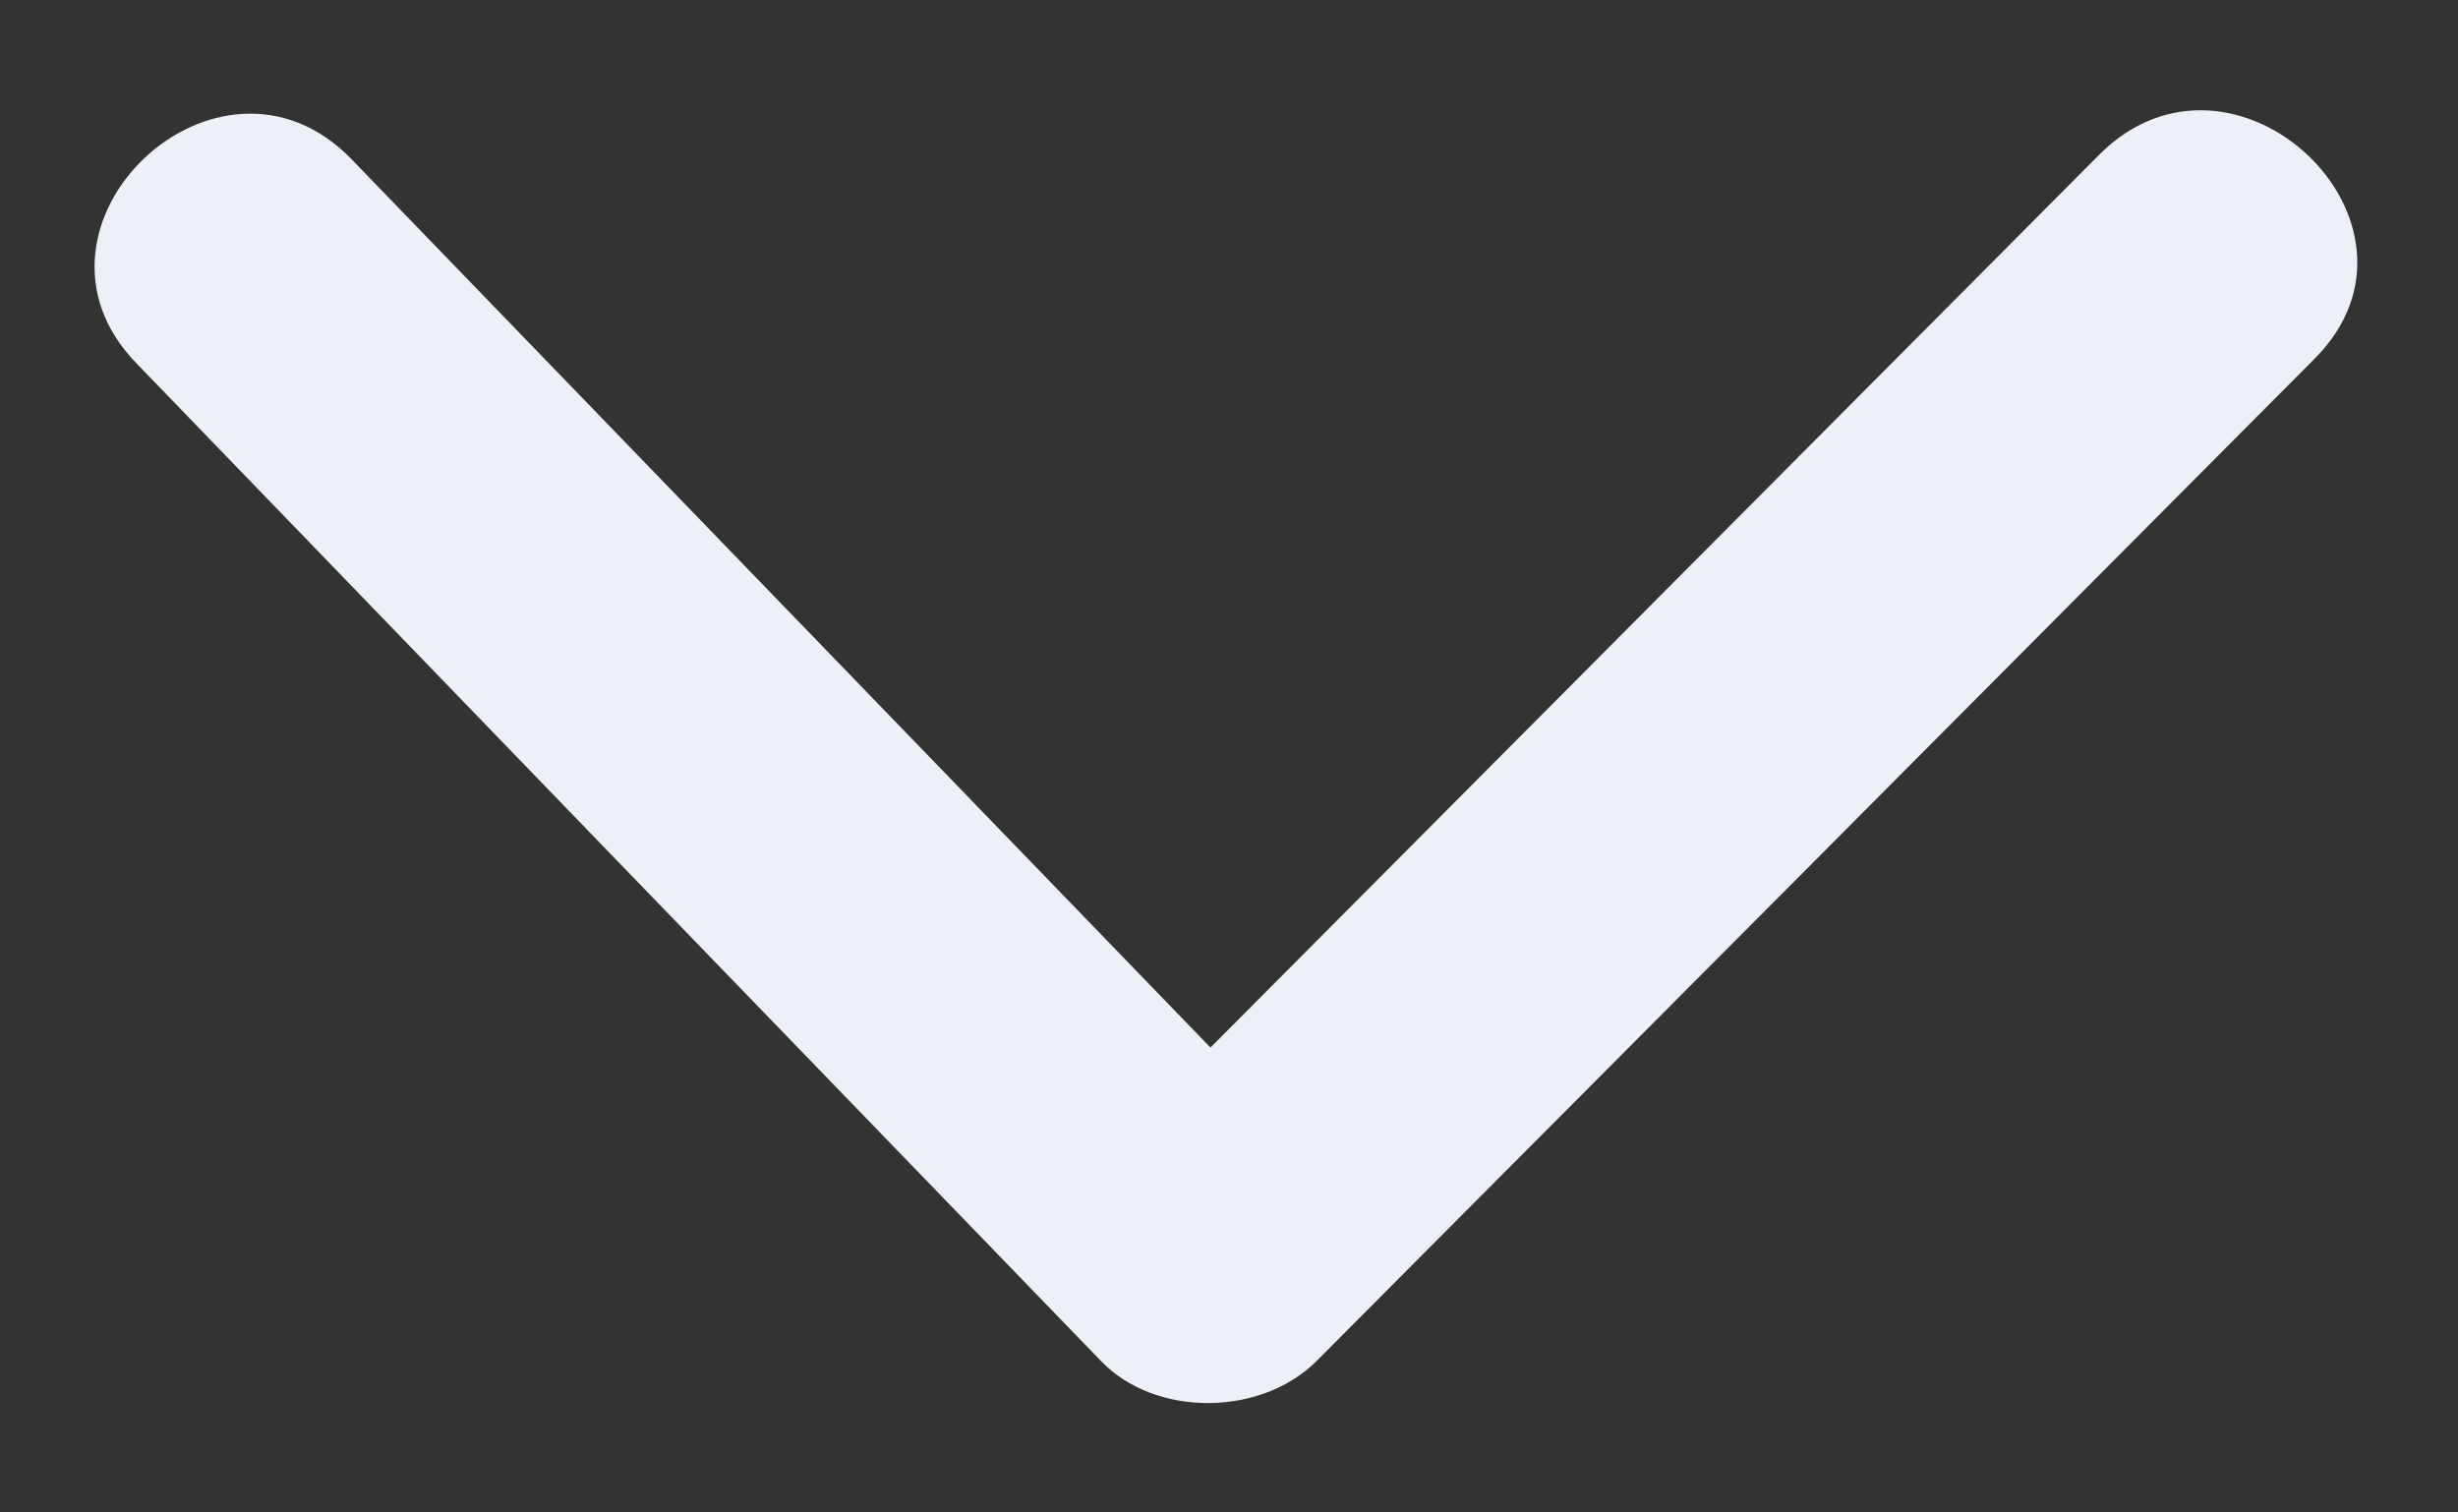 ﻿<?xml version="1.0" encoding="utf-8"?>
<svg version="1.1" xmlns:xlink="http://www.w3.org/1999/xlink" width="13px" height="8px" xmlns="http://www.w3.org/2000/svg">
  <rect width="100%" height="100%" fill="#333333" stroke="none"/>
  <g transform="matrix(1 0 0 1 -85 -10 )">
    <path d="M 5.823 7.199  C 4.121 5.44  2.42 3.68  0.72 1.92  C 0.019 1.195  1.157 0.115  1.86 0.843  C 3.375 2.409  4.887 3.975  6.402 5.541  C 7.968 3.967  9.536 2.393  11.102 0.819  C 11.815 0.102  12.954 1.183  12.242 1.897  C 10.483 3.665  8.723 5.432  6.963 7.199  C 6.671 7.492  6.111 7.499  5.823 7.199  Z " fill-rule="nonzero" fill="#edf0f6" stroke="none" transform="matrix(1 0 0 1 85 10 )" />
  </g>
</svg>